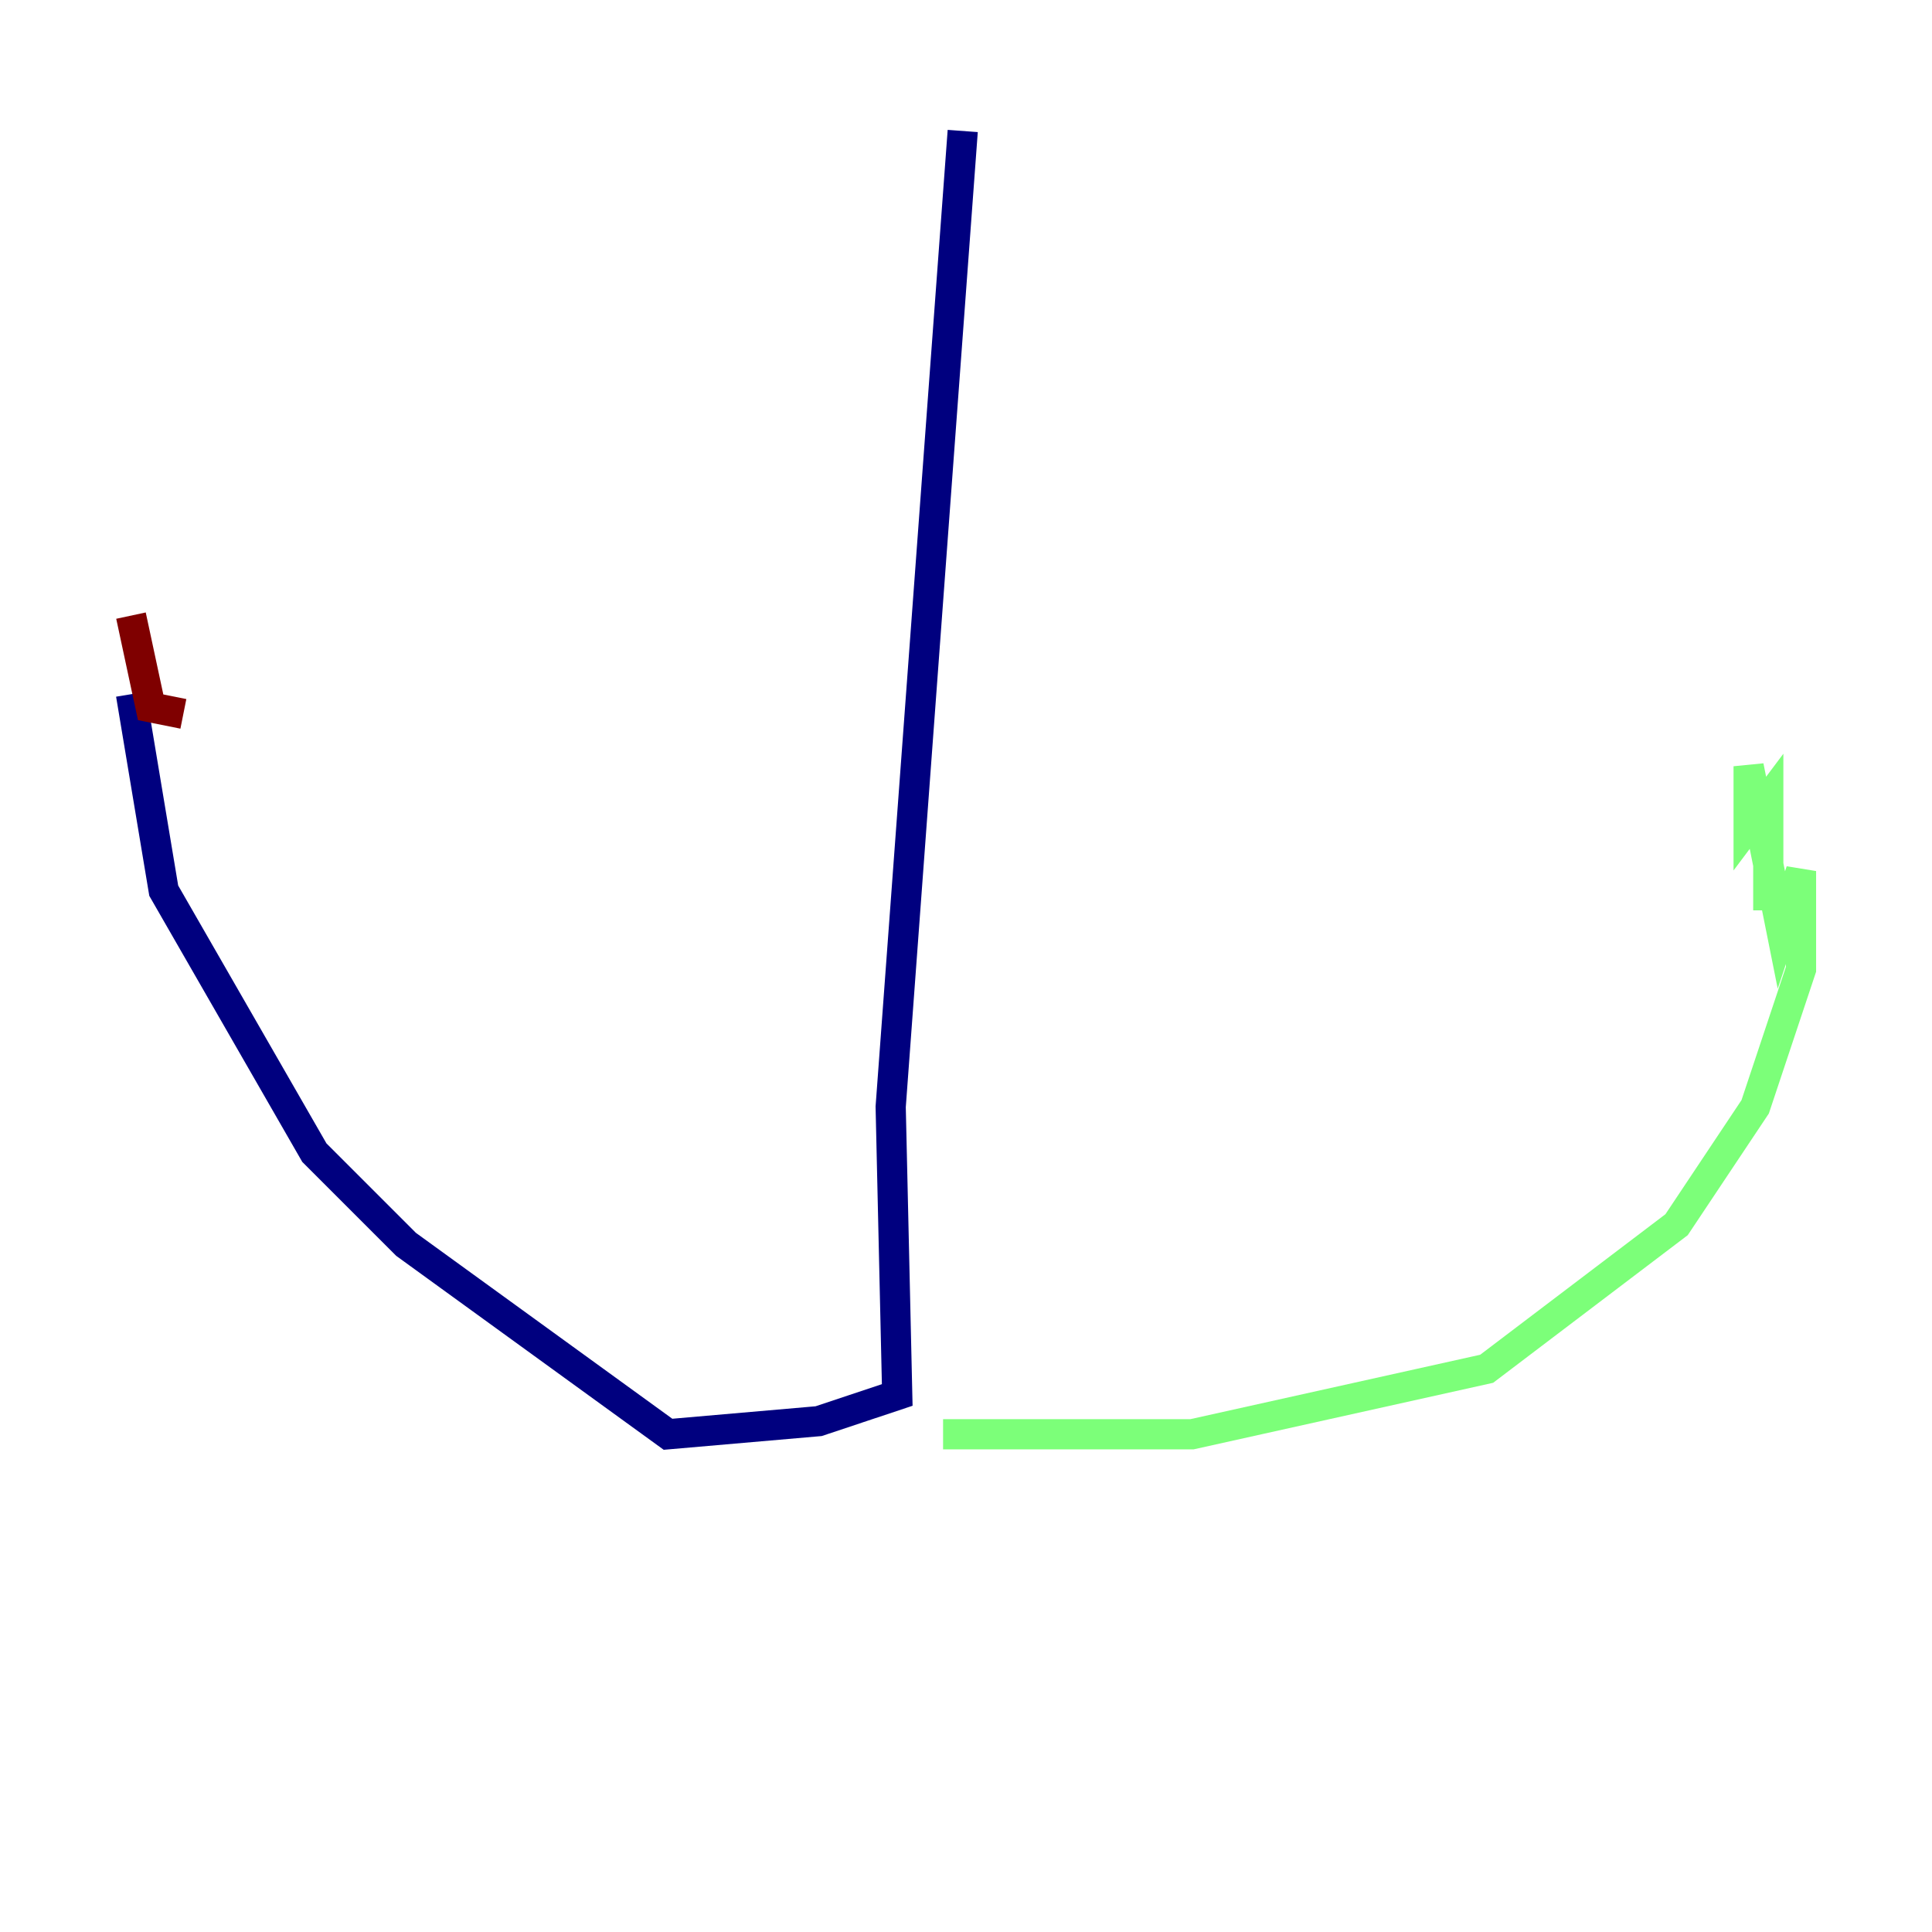 <?xml version="1.0" encoding="utf-8" ?>
<svg baseProfile="tiny" height="128" version="1.2" viewBox="0,0,128,128" width="128" xmlns="http://www.w3.org/2000/svg" xmlns:ev="http://www.w3.org/2001/xml-events" xmlns:xlink="http://www.w3.org/1999/xlink"><defs /><polyline fill="none" points="63.783,8.678 59.01,73.329 59.444,92.42 54.237,94.156 44.258,95.024 26.902,82.441 20.827,76.366 10.848,59.01 8.678,45.993" stroke="#00007f" stroke-width="2" /><polyline fill="none" points="62.481,95.024 78.969,95.024 98.495,90.685 111.078,81.139 116.285,73.329 119.322,64.217 119.322,57.709 118.02,61.614 115.851,50.766 115.851,54.671 117.153,52.936 117.153,60.312" stroke="#7cff79" stroke-width="2" /><polyline fill="none" points="12.149,47.295 9.98,46.861 8.678,40.786" stroke="#7f0000" stroke-width="2" /></svg>